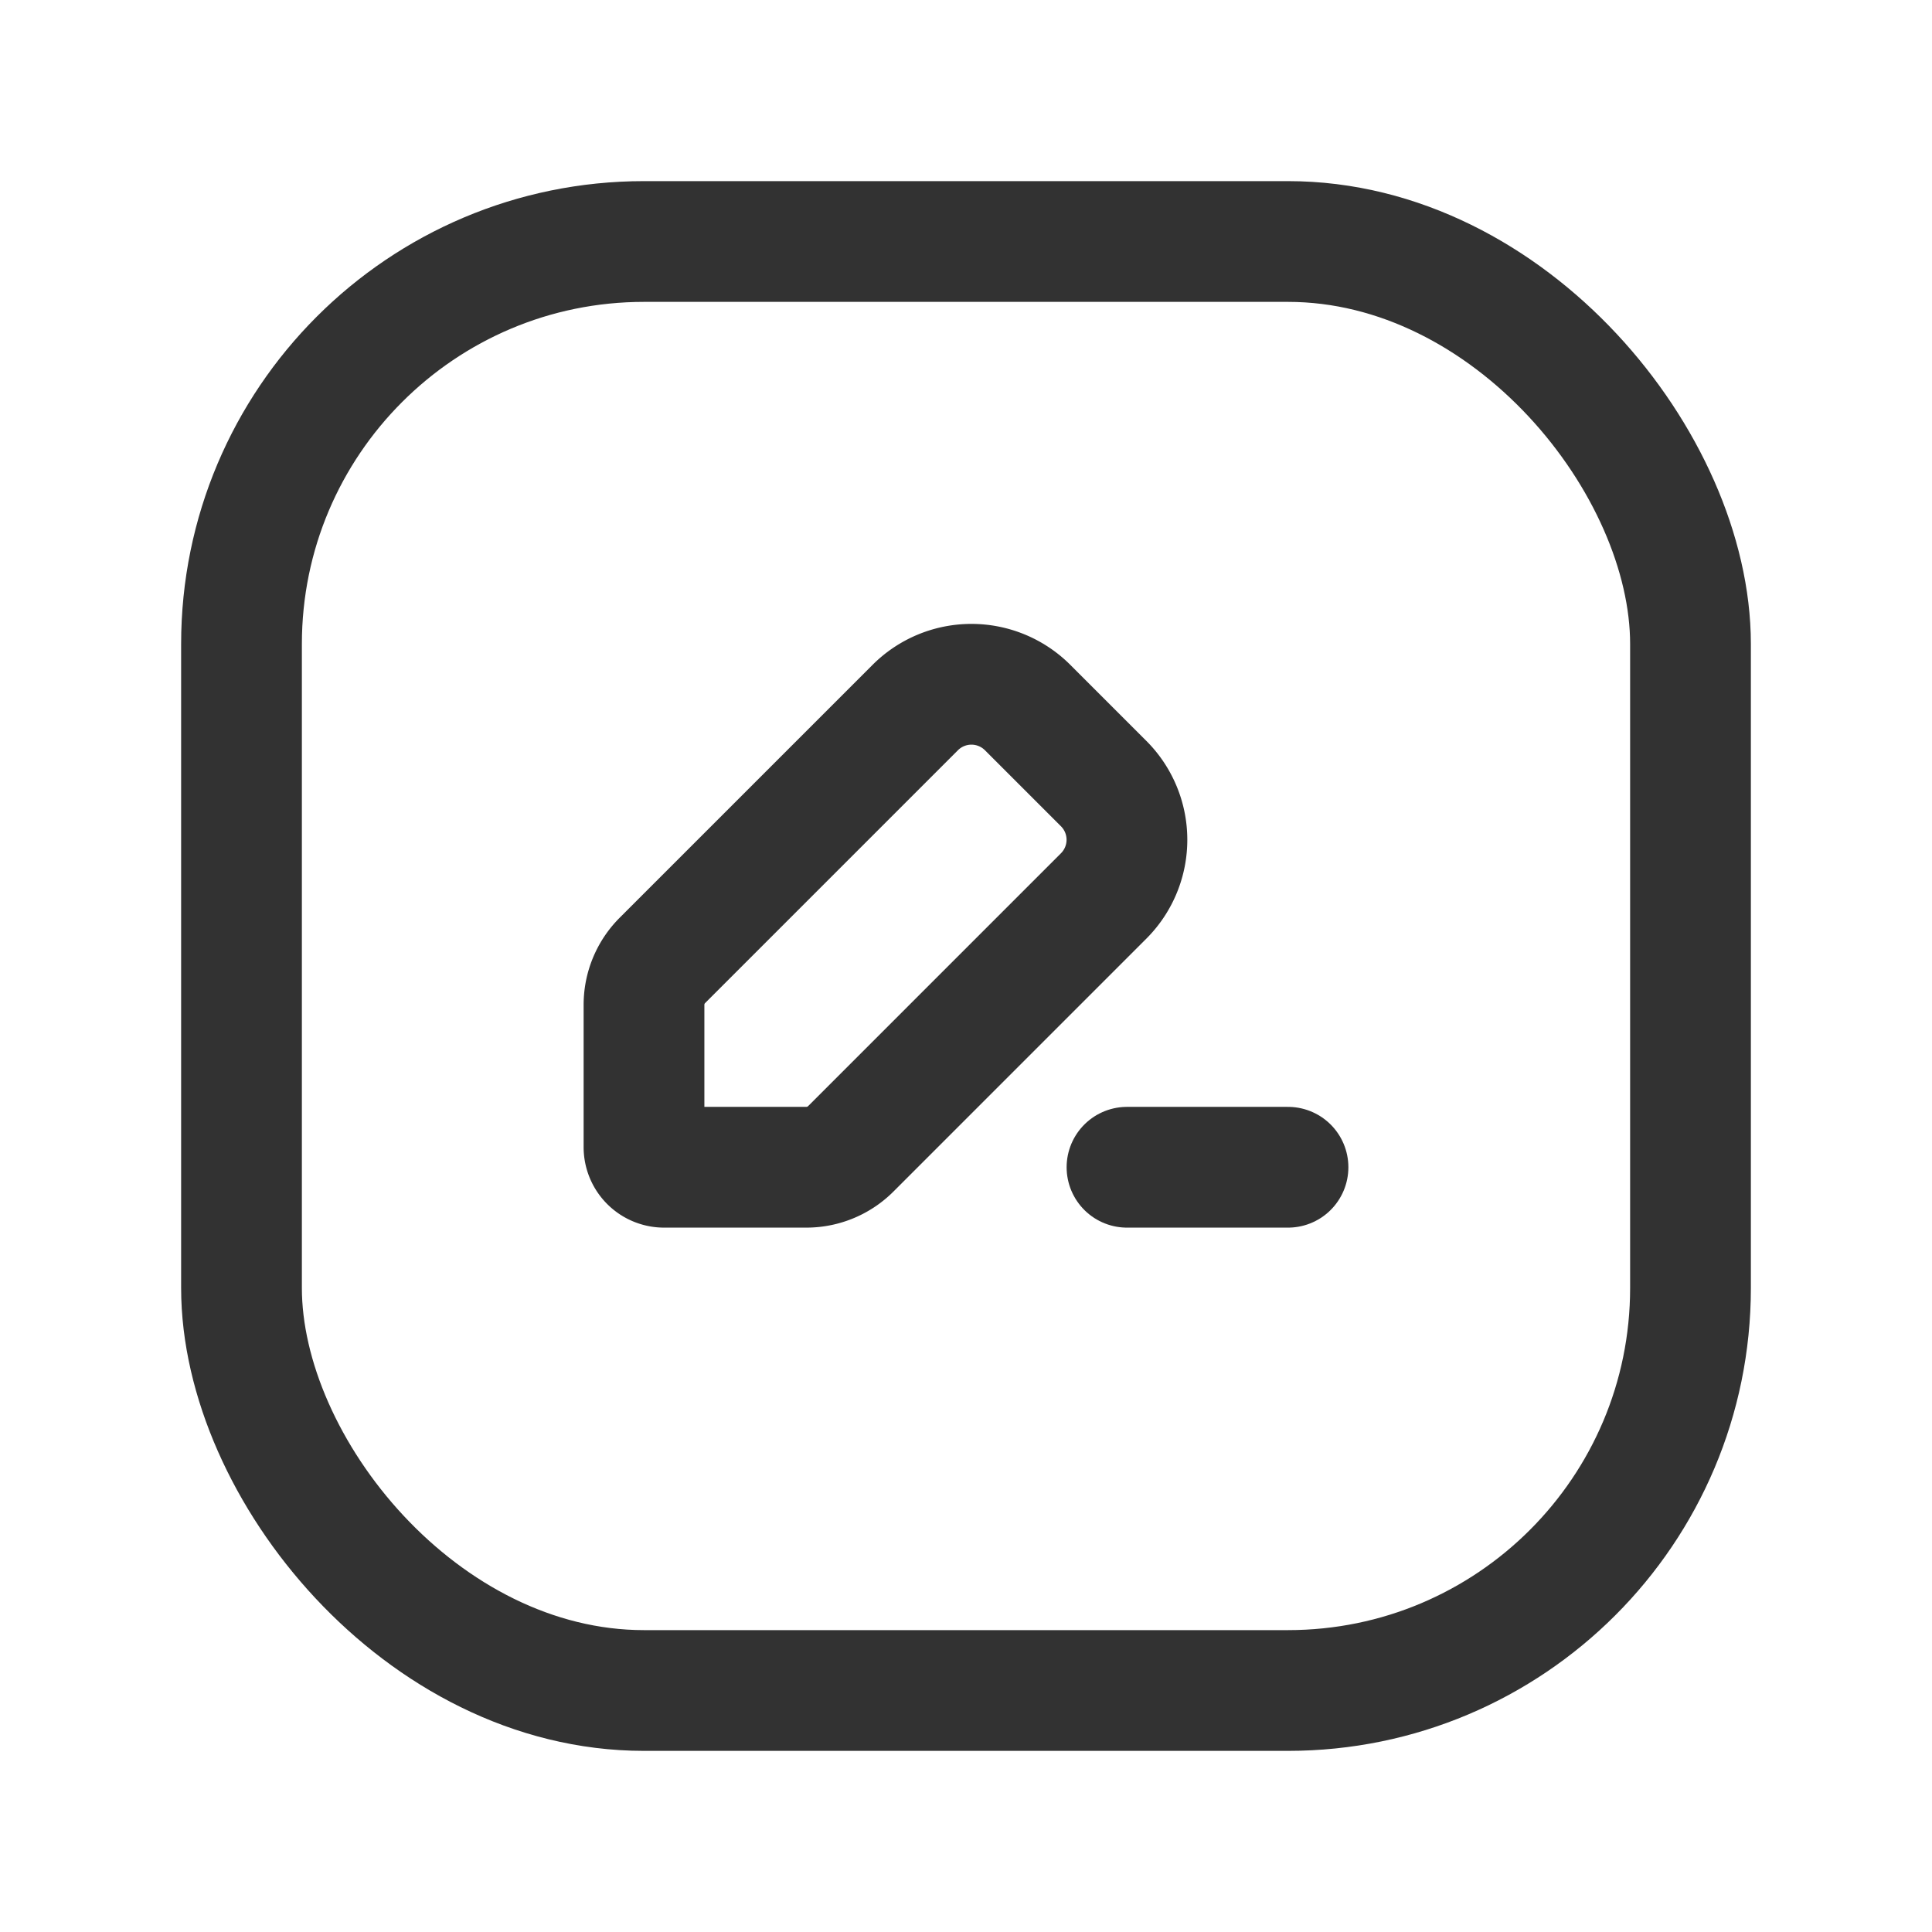 <svg id="Layer_3" data-name="Layer 3" xmlns="http://www.w3.org/2000/svg" viewBox="0 0 24 24"><path d="M13.711,9.735l-.946-.946a.987.987,0,0,0-1.395,0L8.228,11.931A.78.78,0,0,0,8,12.482V14.25a.25.25,0,0,0,.25.25h1.767a.781.781,0,0,0,.552-.229l3.142-3.142A.987.987,0,0,0,13.711,9.735Z" fill="none" stroke="#323232" stroke-linecap="round" stroke-linejoin="round" stroke-width="1.5"/><line x1="16" y1="14.5" x2="14" y2="14.5" fill="none" stroke="#323232" stroke-linecap="round" stroke-linejoin="round" stroke-width="1.5"/><rect x="3" y="3" width="18" height="18" rx="5" stroke-width="1.5" stroke="#323232" stroke-linecap="round" stroke-linejoin="round" fill="none"/><rect width="24" height="24" fill="none"/></svg>